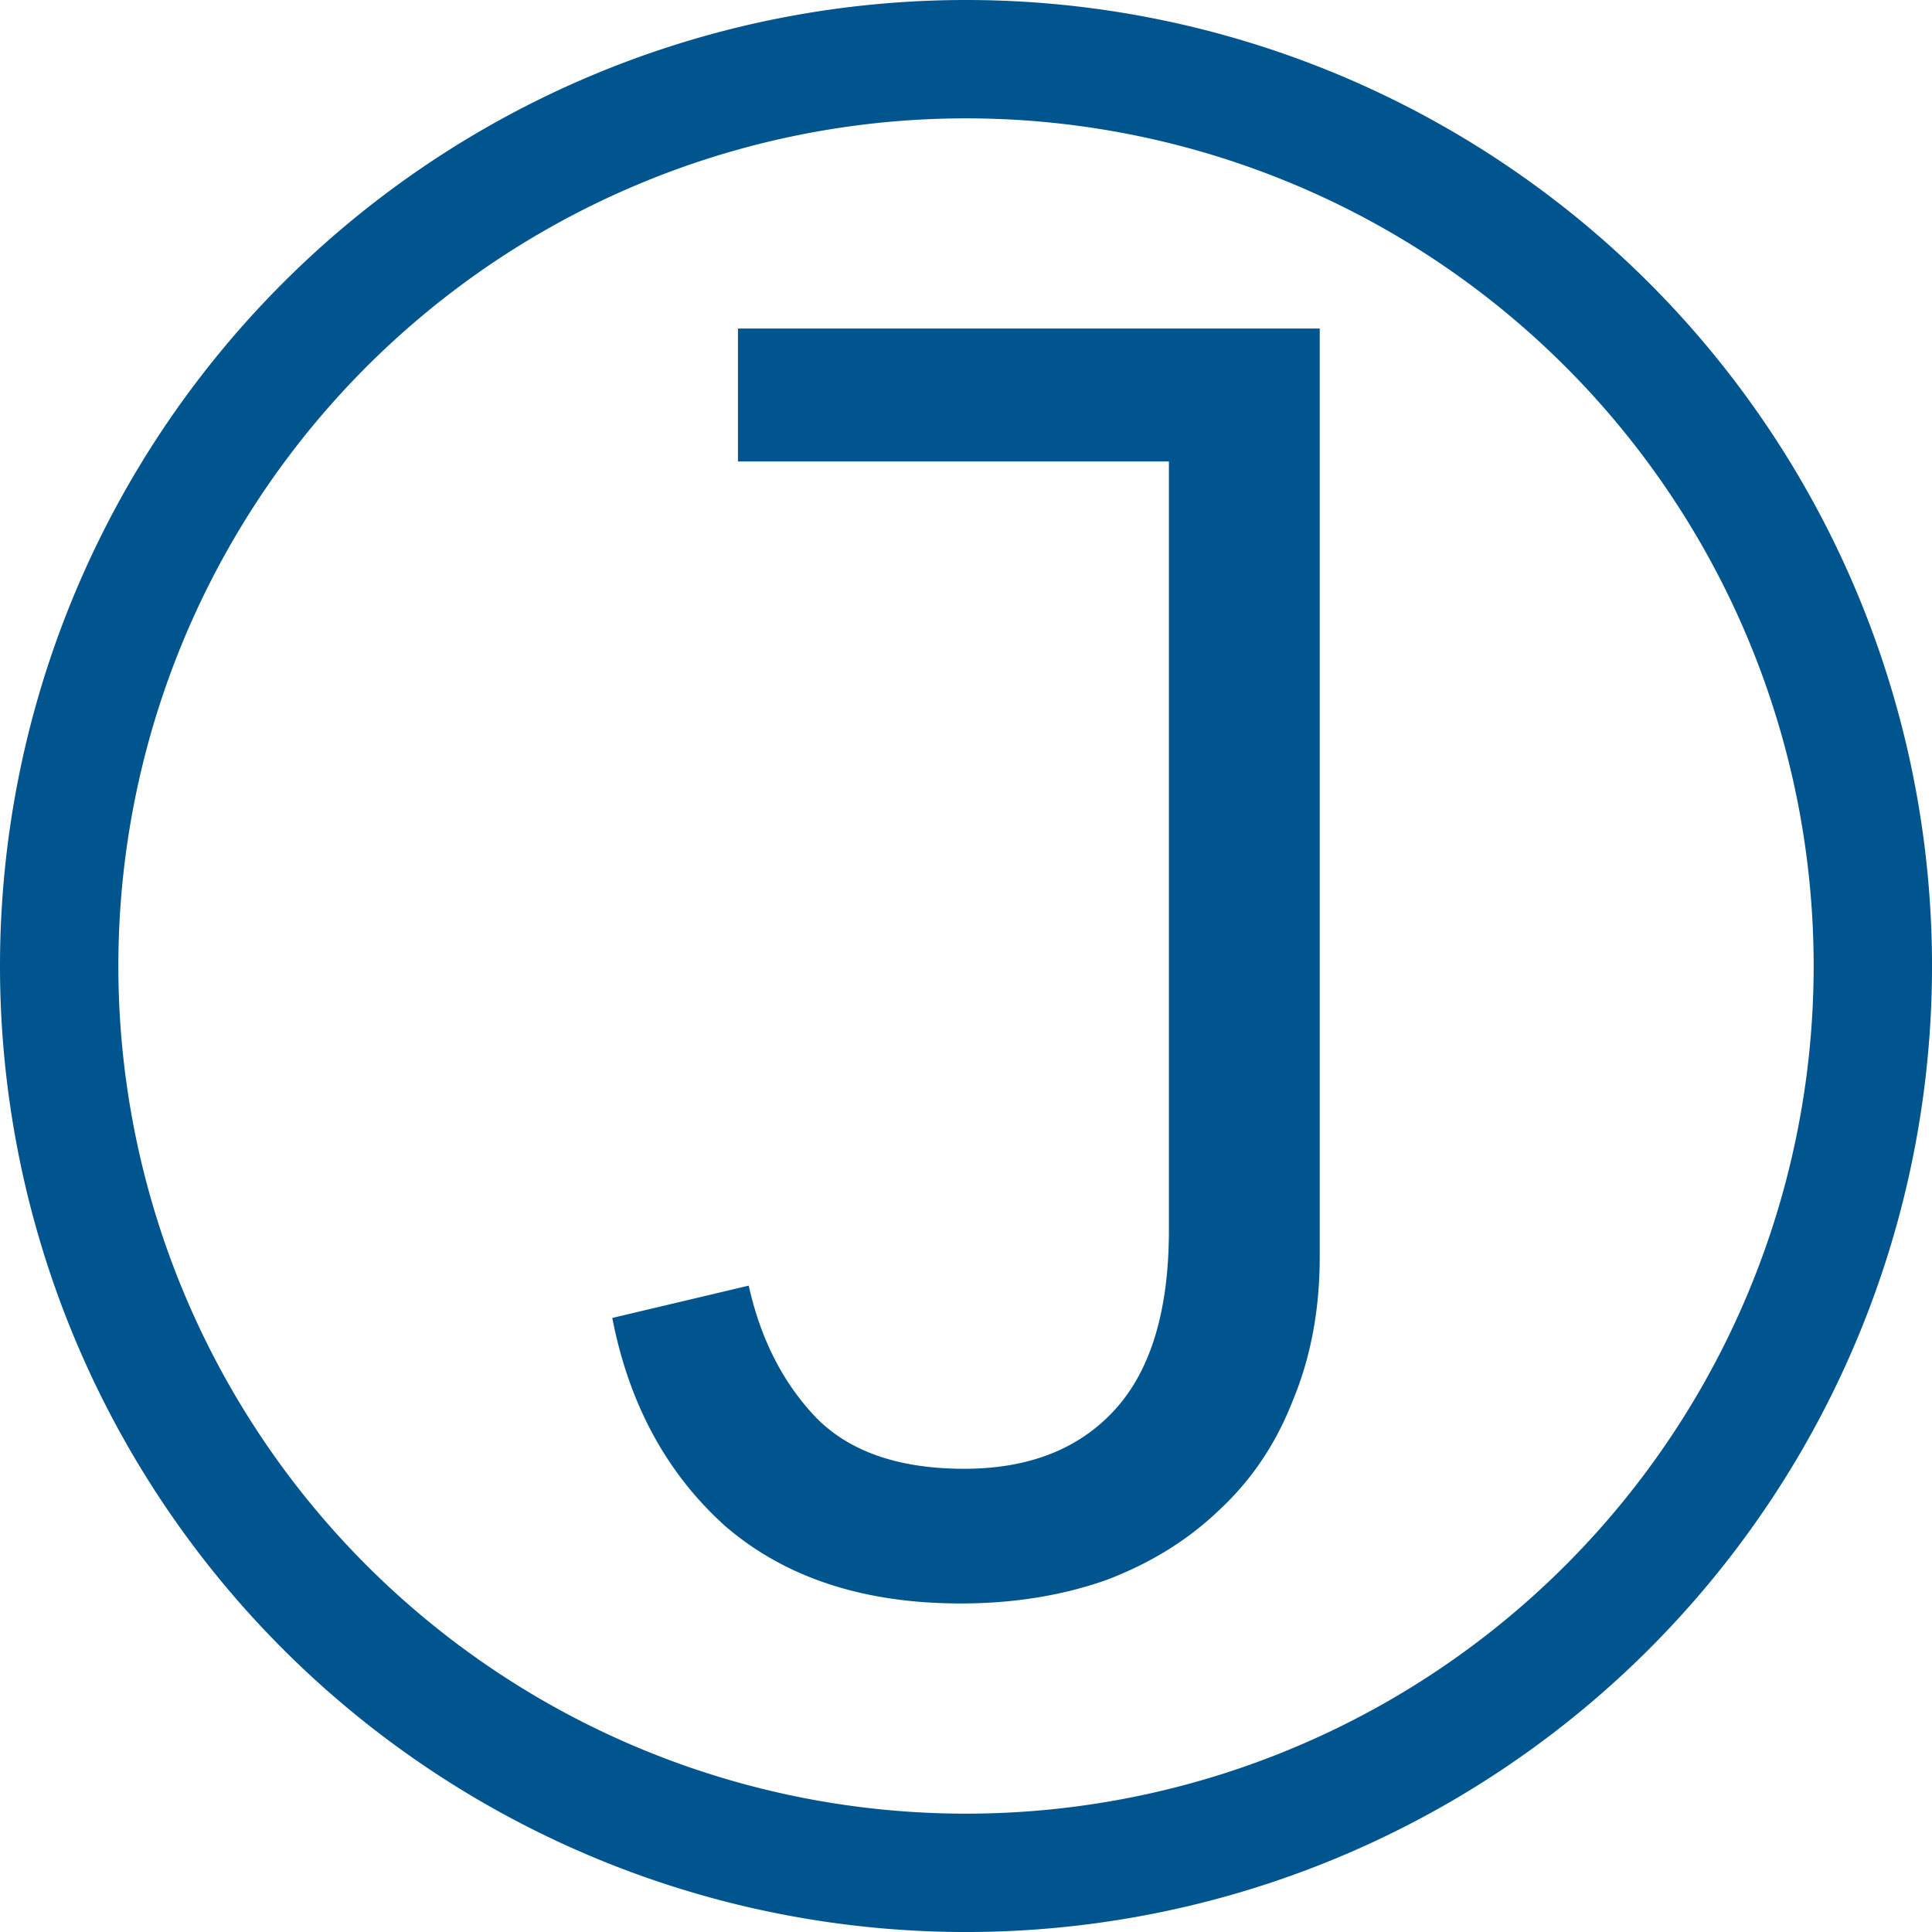 <?xml version="1.0" encoding="UTF-8" standalone="no"?>
<!-- Created with Inkscape (http://www.inkscape.org/) -->

<svg
   width="113.871mm"
   height="113.871mm"
   viewBox="0 0 113.871 113.871"
   version="1.1"
   id="svg1"
   inkscape:export-filename="bitmap.svg"
   inkscape:export-xdpi="34.208755"
   inkscape:export-ydpi="34.208755"
   inkscape:version="1.4 (e7c3feb1, 2024-10-09)"
   sodipodi:docname="FirstInitialLogo.svg"
   xmlns:inkscape="http://www.inkscape.org/namespaces/inkscape"
   xmlns:sodipodi="http://sodipodi.sourceforge.net/DTD/sodipodi-0.dtd"
   xmlns="http://www.w3.org/2000/svg"
   xmlns:svg="http://www.w3.org/2000/svg">
  <sodipodi:namedview
     id="namedview1"
     pagecolor="#ffffff"
     bordercolor="#000000"
     borderopacity="1"
     inkscape:showpageshadow="0"
     inkscape:pageopacity="0"
     inkscape:pagecheckerboard="0"
     inkscape:deskcolor="#282828"
     inkscape:document-units="mm"
     inkscape:zoom="0.2296605"
     inkscape:cx="792.47411"
     inkscape:cy="846.90228"
     inkscape:window-width="1464"
     inkscape:window-height="916"
     inkscape:window-x="0"
     inkscape:window-y="38"
     inkscape:window-maximized="0"
     inkscape:current-layer="layer1"
     showgrid="false">
    <inkscape:page
       x="0"
       y="0"
       width="113.871"
       height="113.871"
       id="page2"
       margin="0"
       bleed="0" />
  </sodipodi:namedview>
  <defs
     id="defs1" />
  <g
     inkscape:label="Layer 1"
     inkscape:groupmode="layer"
     id="layer1"
     transform="translate(-48.064,-91.564)">
    <path
       id="path5"
       style="fill:#00558e;fill-opacity:1;stroke-width:0.265"
       d="m 105,91.564 a 56.936,56.936 0 0 0 -56.936,56.936 56.936,56.936 0 0 0 56.936,56.936 56.936,56.936 0 0 0 56.936,-56.936 56.936,56.936 0 0 0 -56.936,-56.936 z m 0,6.976 A 49.96,49.96 0 0 1 154.96,148.5 49.96,49.96 0 0 1 105,198.46 49.96,49.96 0 0 1 55.04,148.5 49.96,49.96 0 0 1 105,98.54 Z M 91.559,110.929 v 7.832 h 25.4 v 45.297 c 0,4.727 -1.058,8.255 -3.175,10.583 -2.117,2.328 -5.08,3.492 -8.89,3.492 -3.81,0 -6.703,-0.988 -8.679,-2.963 -1.976,-2.046 -3.316,-4.657 -4.021,-7.832 l -8.043,1.905 c 0.988,5.08 3.21,9.172 6.667,12.277 3.528,3.034 8.149,4.551 13.864,4.551 3.104,0 5.962,-0.458 8.573,-1.376 2.611,-0.988 4.833,-2.364 6.667,-4.128 1.905,-1.764 3.351,-3.915 4.339,-6.455 1.058,-2.54 1.587,-5.362 1.587,-8.467 v -54.716 z" />
  </g>
</svg>
